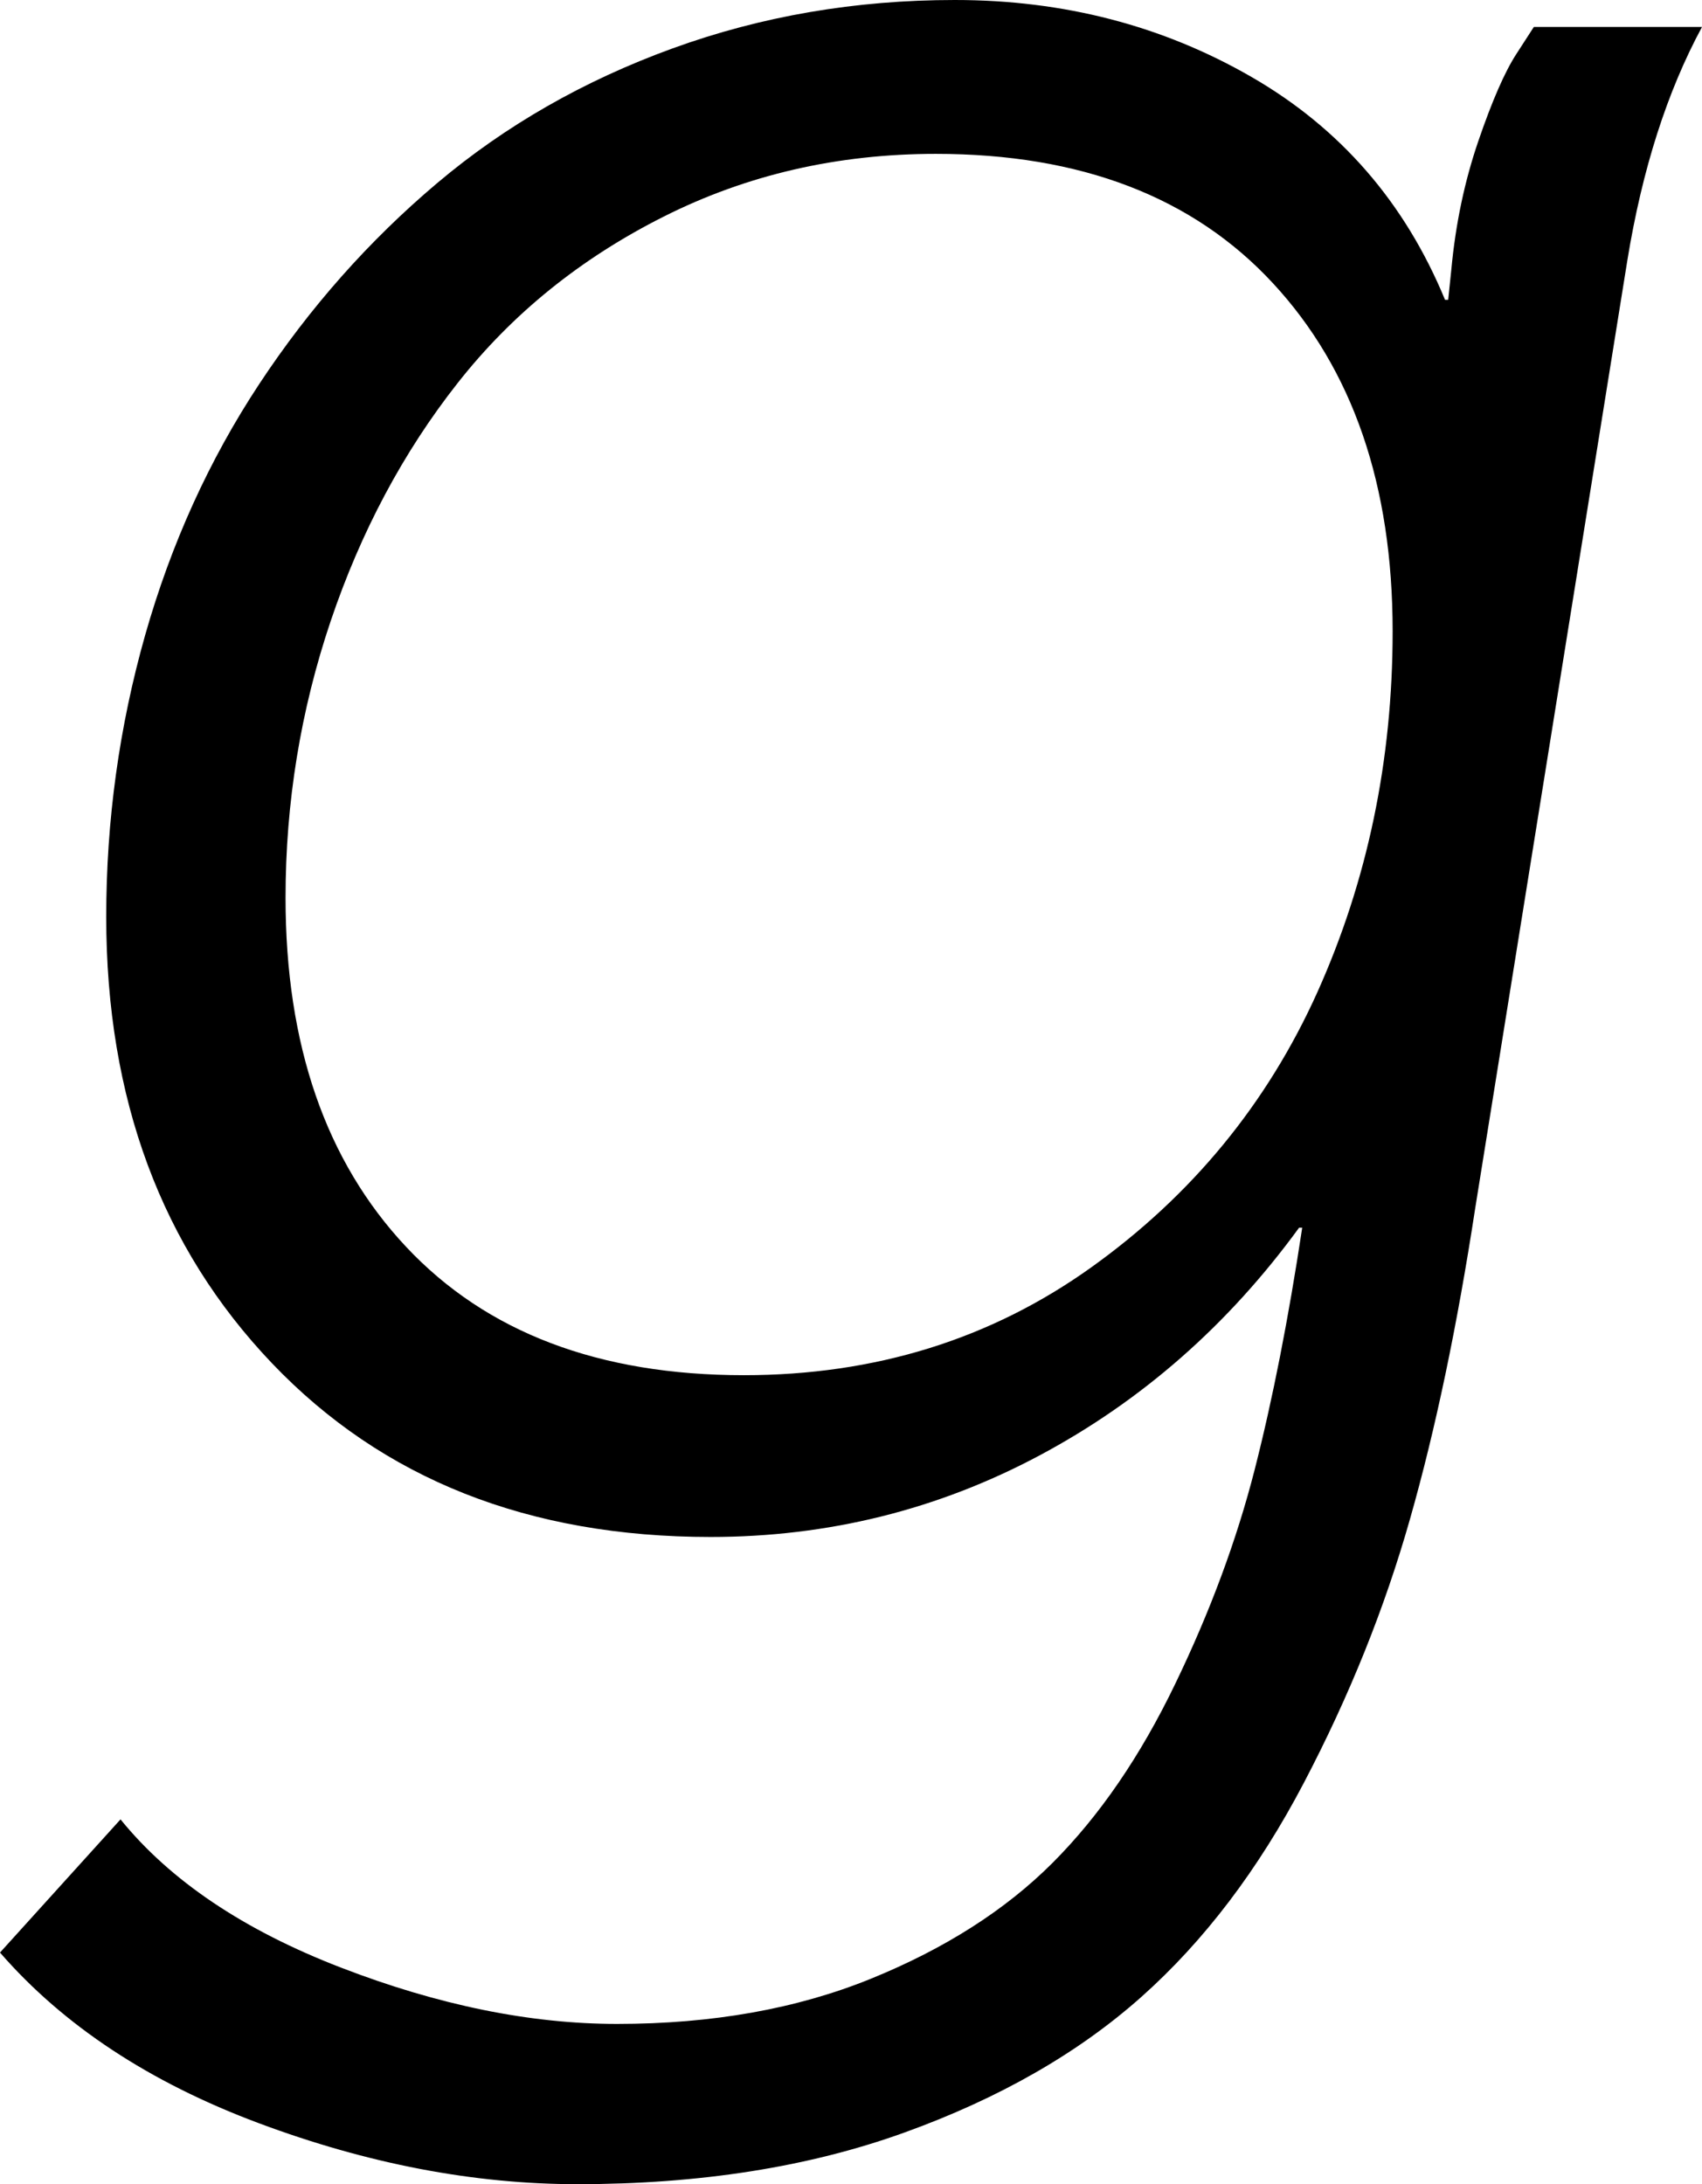<svg width="15.718" height="20.171" viewBox="0.542 -34.336 15.718 20.171" xmlns="http://www.w3.org/2000/svg"><path d="M0.542 -16.304L1.655 -17.534C2.114 -16.968 2.793 -16.511 3.691 -16.165C4.59 -15.818 5.439 -15.645 6.24 -15.645C7.119 -15.645 7.9 -15.784 8.584 -16.062C9.268 -16.34 9.827 -16.697 10.261 -17.131C10.696 -17.566 11.074 -18.118 11.396 -18.787C11.719 -19.456 11.963 -20.115 12.129 -20.764C12.295 -21.414 12.441 -22.158 12.568 -22.998L12.539 -22.998C11.885 -22.1 11.086 -21.399 10.144 -20.896C9.202 -20.393 8.188 -20.142 7.104 -20.142C5.425 -20.142 4.075 -20.676 3.054 -21.746C2.034 -22.815 1.523 -24.189 1.523 -25.869C1.523 -26.758 1.643 -27.625 1.882 -28.469C2.122 -29.314 2.473 -30.088 2.937 -30.791C3.401 -31.494 3.948 -32.112 4.578 -32.644C5.208 -33.176 5.933 -33.591 6.753 -33.889C7.573 -34.187 8.442 -34.336 9.36 -34.336C10.366 -34.336 11.279 -34.099 12.1 -33.625C12.92 -33.152 13.516 -32.466 13.887 -31.567L13.916 -31.567L13.945 -31.846C13.984 -32.266 14.067 -32.661 14.194 -33.032C14.321 -33.403 14.438 -33.672 14.546 -33.838L14.707 -34.087L16.26 -34.087C15.938 -33.491 15.708 -32.773 15.571 -31.934L14.165 -23.174C13.999 -22.09 13.799 -21.135 13.564 -20.31C13.33 -19.485 13.003 -18.672 12.583 -17.871C12.163 -17.07 11.663 -16.411 11.082 -15.894C10.5 -15.376 9.771 -14.958 8.892 -14.641C8.013 -14.324 7.007 -14.165 5.874 -14.165C4.917 -14.165 3.936 -14.353 2.93 -14.729C1.924 -15.105 1.128 -15.63 0.542 -16.304ZM3.179 -26.045C3.179 -24.688 3.55 -23.613 4.292 -22.822C5.034 -22.031 6.074 -21.636 7.412 -21.636C8.623 -21.636 9.692 -21.968 10.62 -22.632C11.548 -23.296 12.244 -24.143 12.708 -25.173C13.171 -26.204 13.403 -27.314 13.403 -28.506C13.403 -29.854 13.035 -30.925 12.297 -31.721C11.56 -32.517 10.522 -32.915 9.185 -32.915C8.276 -32.915 7.439 -32.722 6.672 -32.336C5.906 -31.951 5.271 -31.438 4.768 -30.798C4.265 -30.159 3.875 -29.426 3.596 -28.601C3.318 -27.776 3.179 -26.924 3.179 -26.045ZM3.179 -26.045"></path></svg>